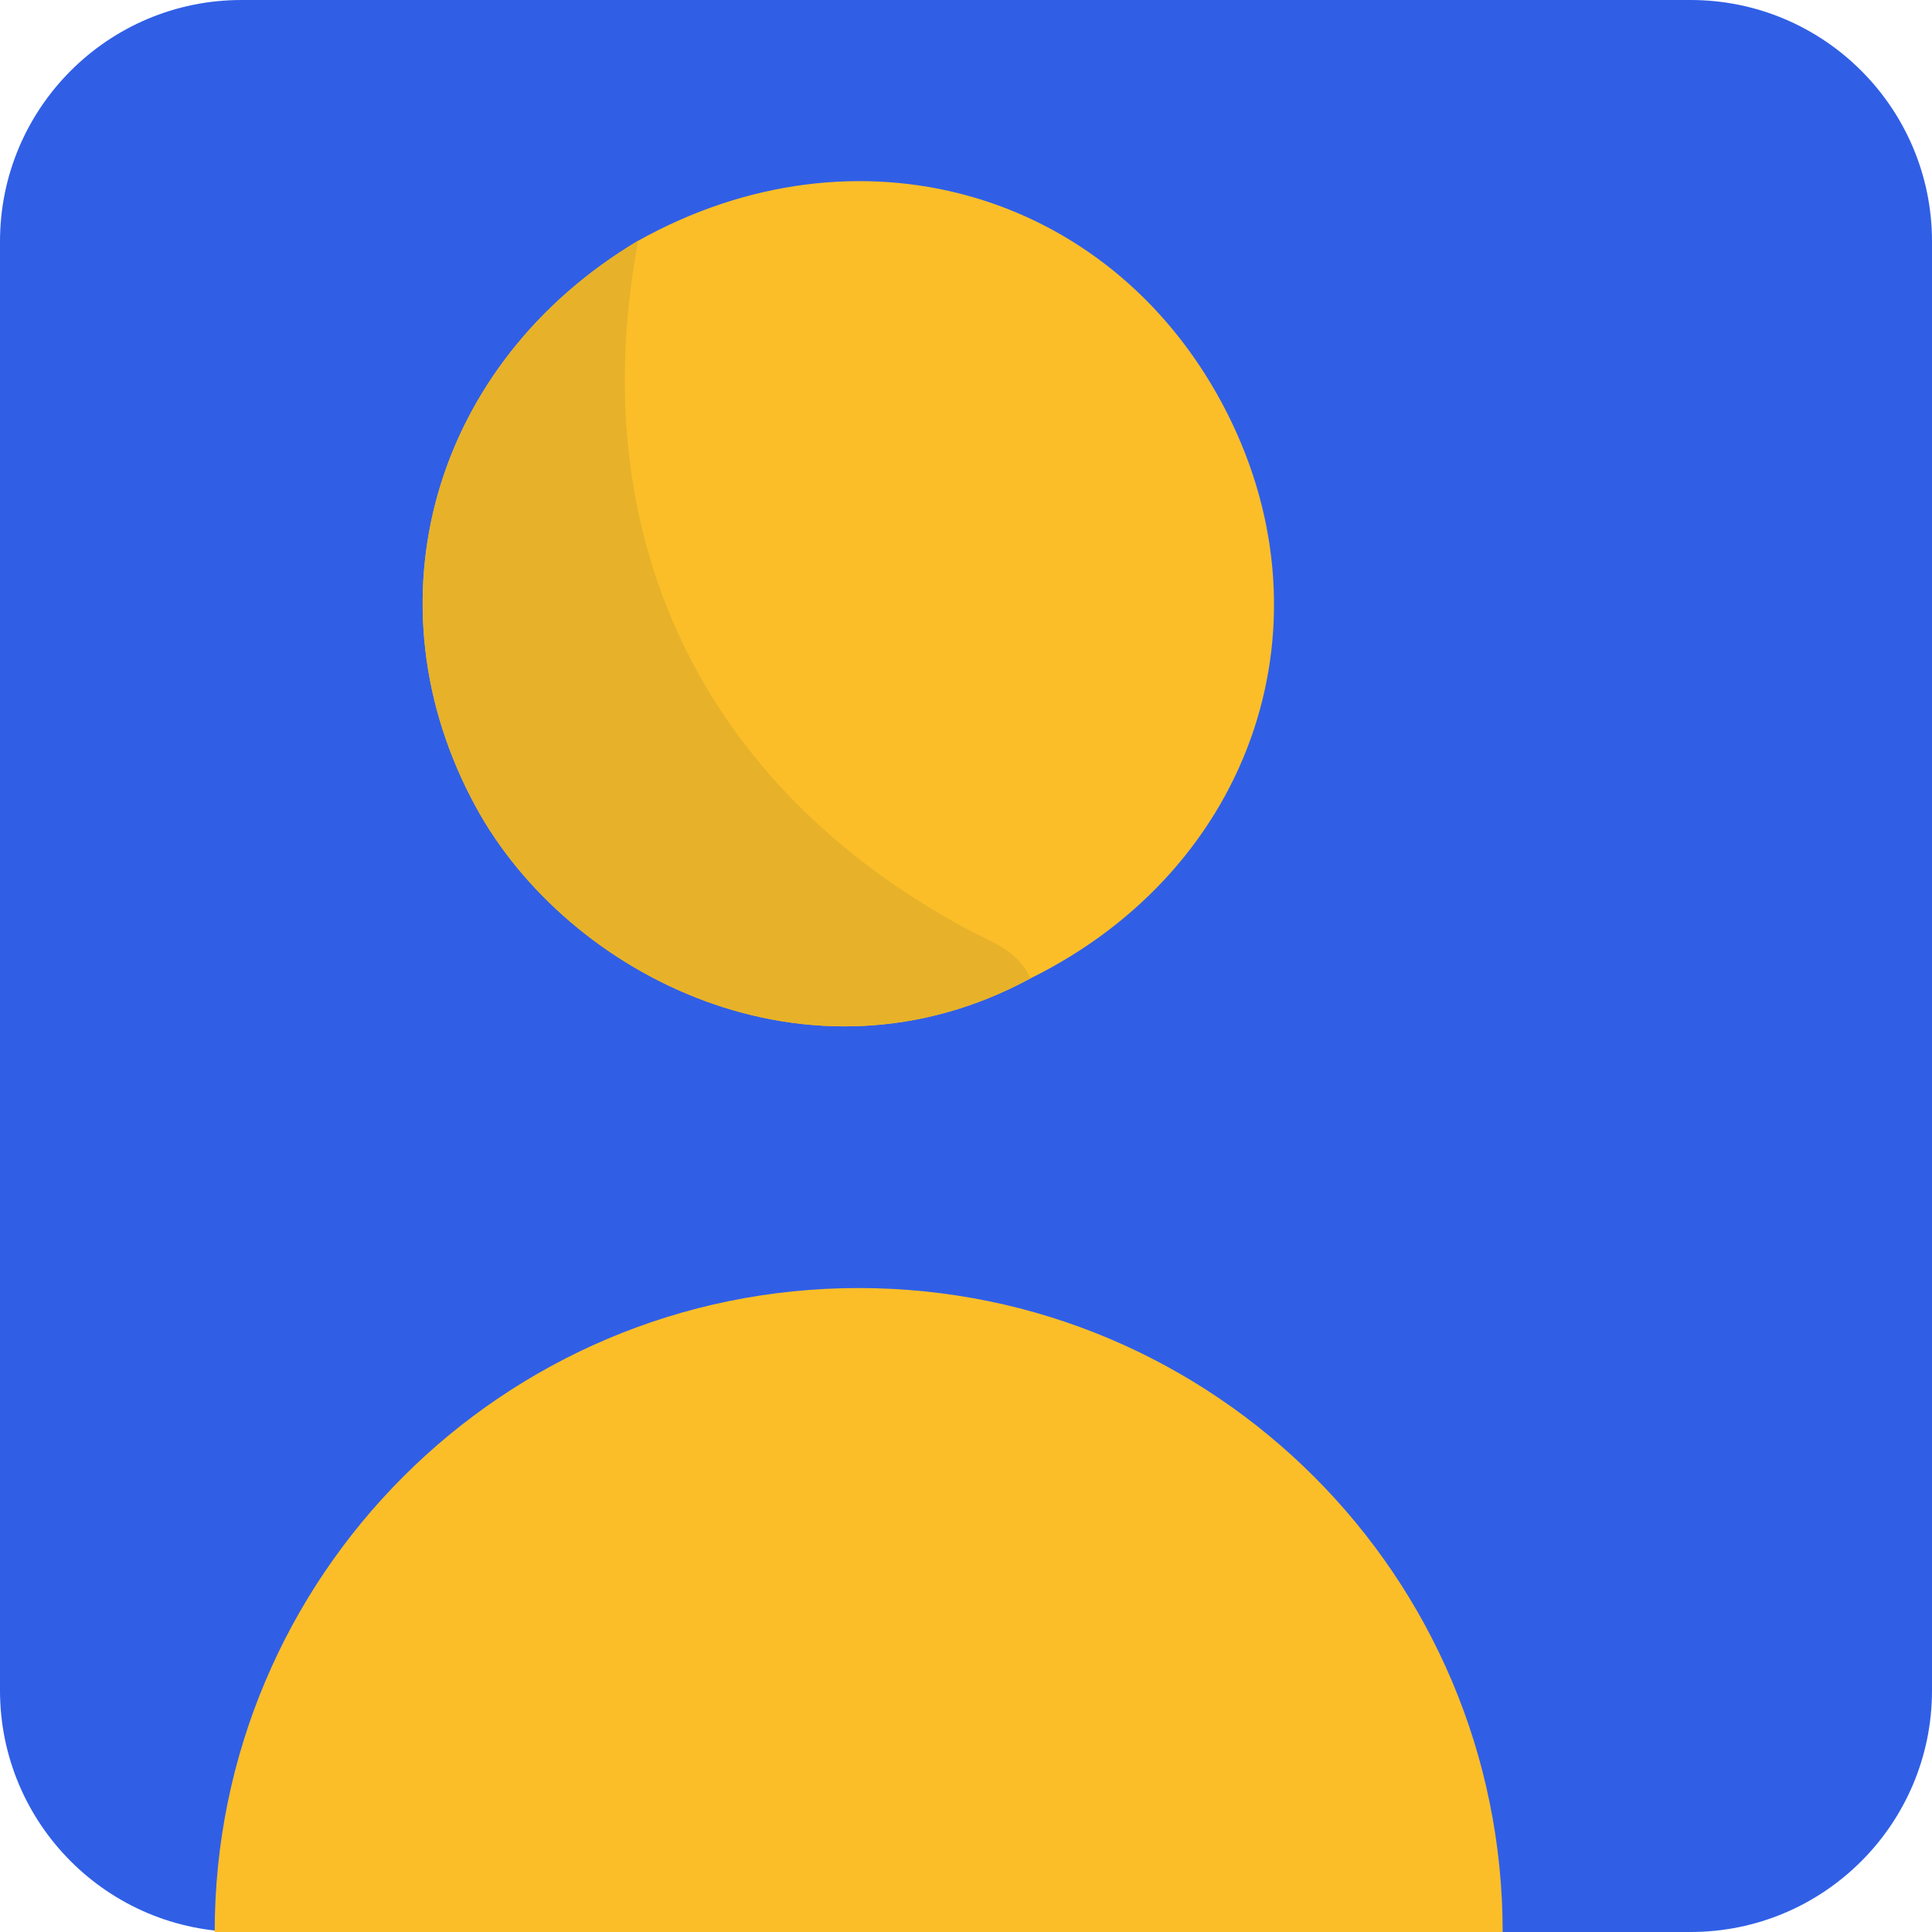 <svg width="32" height="32" viewBox="0 0 32 32" fill="none" xmlns="http://www.w3.org/2000/svg">
<path d="M0 4C0 1.791 1.791 0 4 0H28C30.209 0 32 1.791 32 4V28C32 30.209 30.209 32 28 32H4C1.791 32 0 30.209 0 28V4Z" fill="#305FE6"/>
<path d="M3.556 32C3.556 26.109 8.331 21.334 14.222 21.334C20.113 21.334 24.889 26.109 24.889 32H3.556Z" fill="#FBBE29"/>
<path fill-rule="evenodd" clip-rule="evenodd" d="M17.066 16.206C13.42 18.184 9.415 16.176 7.882 13.365C6.037 9.984 7.16 6.022 10.571 3.987C10.571 3.987 10.571 3.987 10.571 3.987C14.182 1.971 18.338 3.129 20.241 6.68C22.155 10.25 20.781 14.372 17.066 16.206C17.066 16.206 17.066 16.206 17.066 16.206Z" fill="#FBBE29"/>
<path d="M10.571 3.986C9.651 8.882 11.617 13.008 15.994 15.377C16.393 15.593 16.863 15.73 17.066 16.205C13.42 18.184 9.415 16.176 7.882 13.365C6.037 9.984 7.16 6.022 10.571 3.986Z" fill="#E7B229"/>
</svg>
